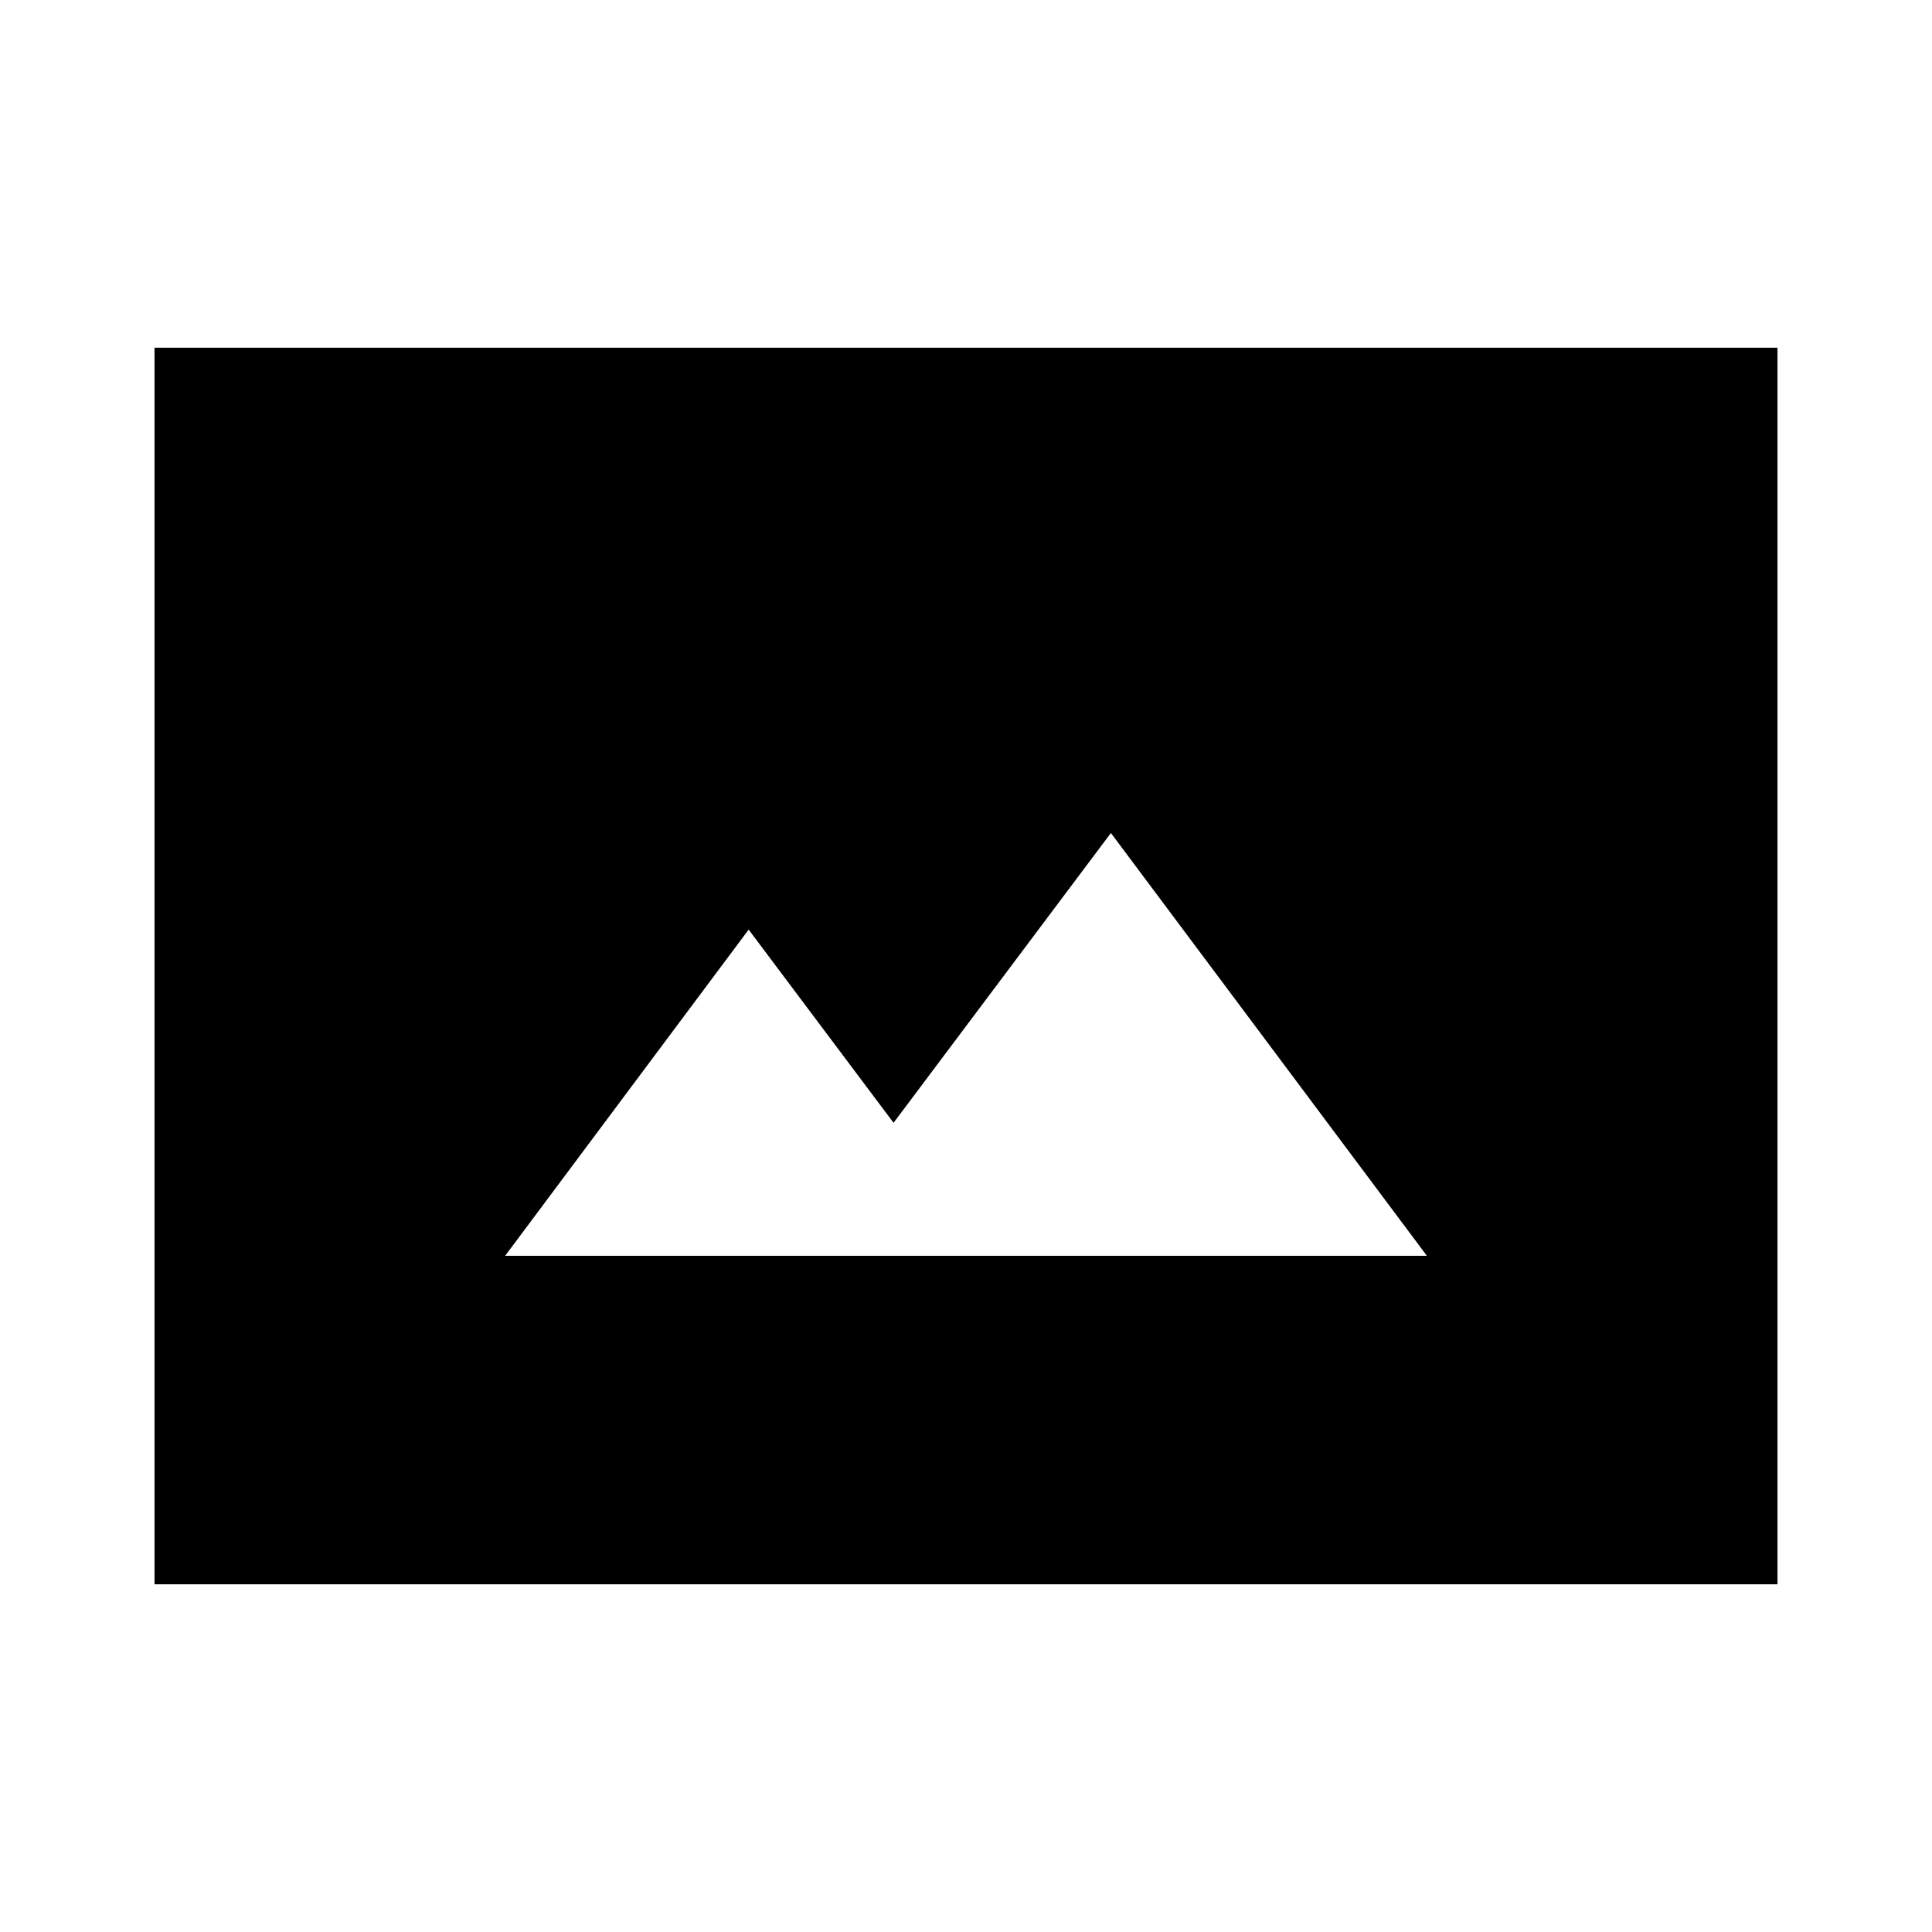 <svg xmlns="http://www.w3.org/2000/svg" height="20" viewBox="0 -960 960 960" width="20"><path d="M76.782-172.782v-614.436h806.436v614.436H76.782ZM250.999-336h458.002L552-546.088l-108 144-72-96L250.999-336Z"/></svg>